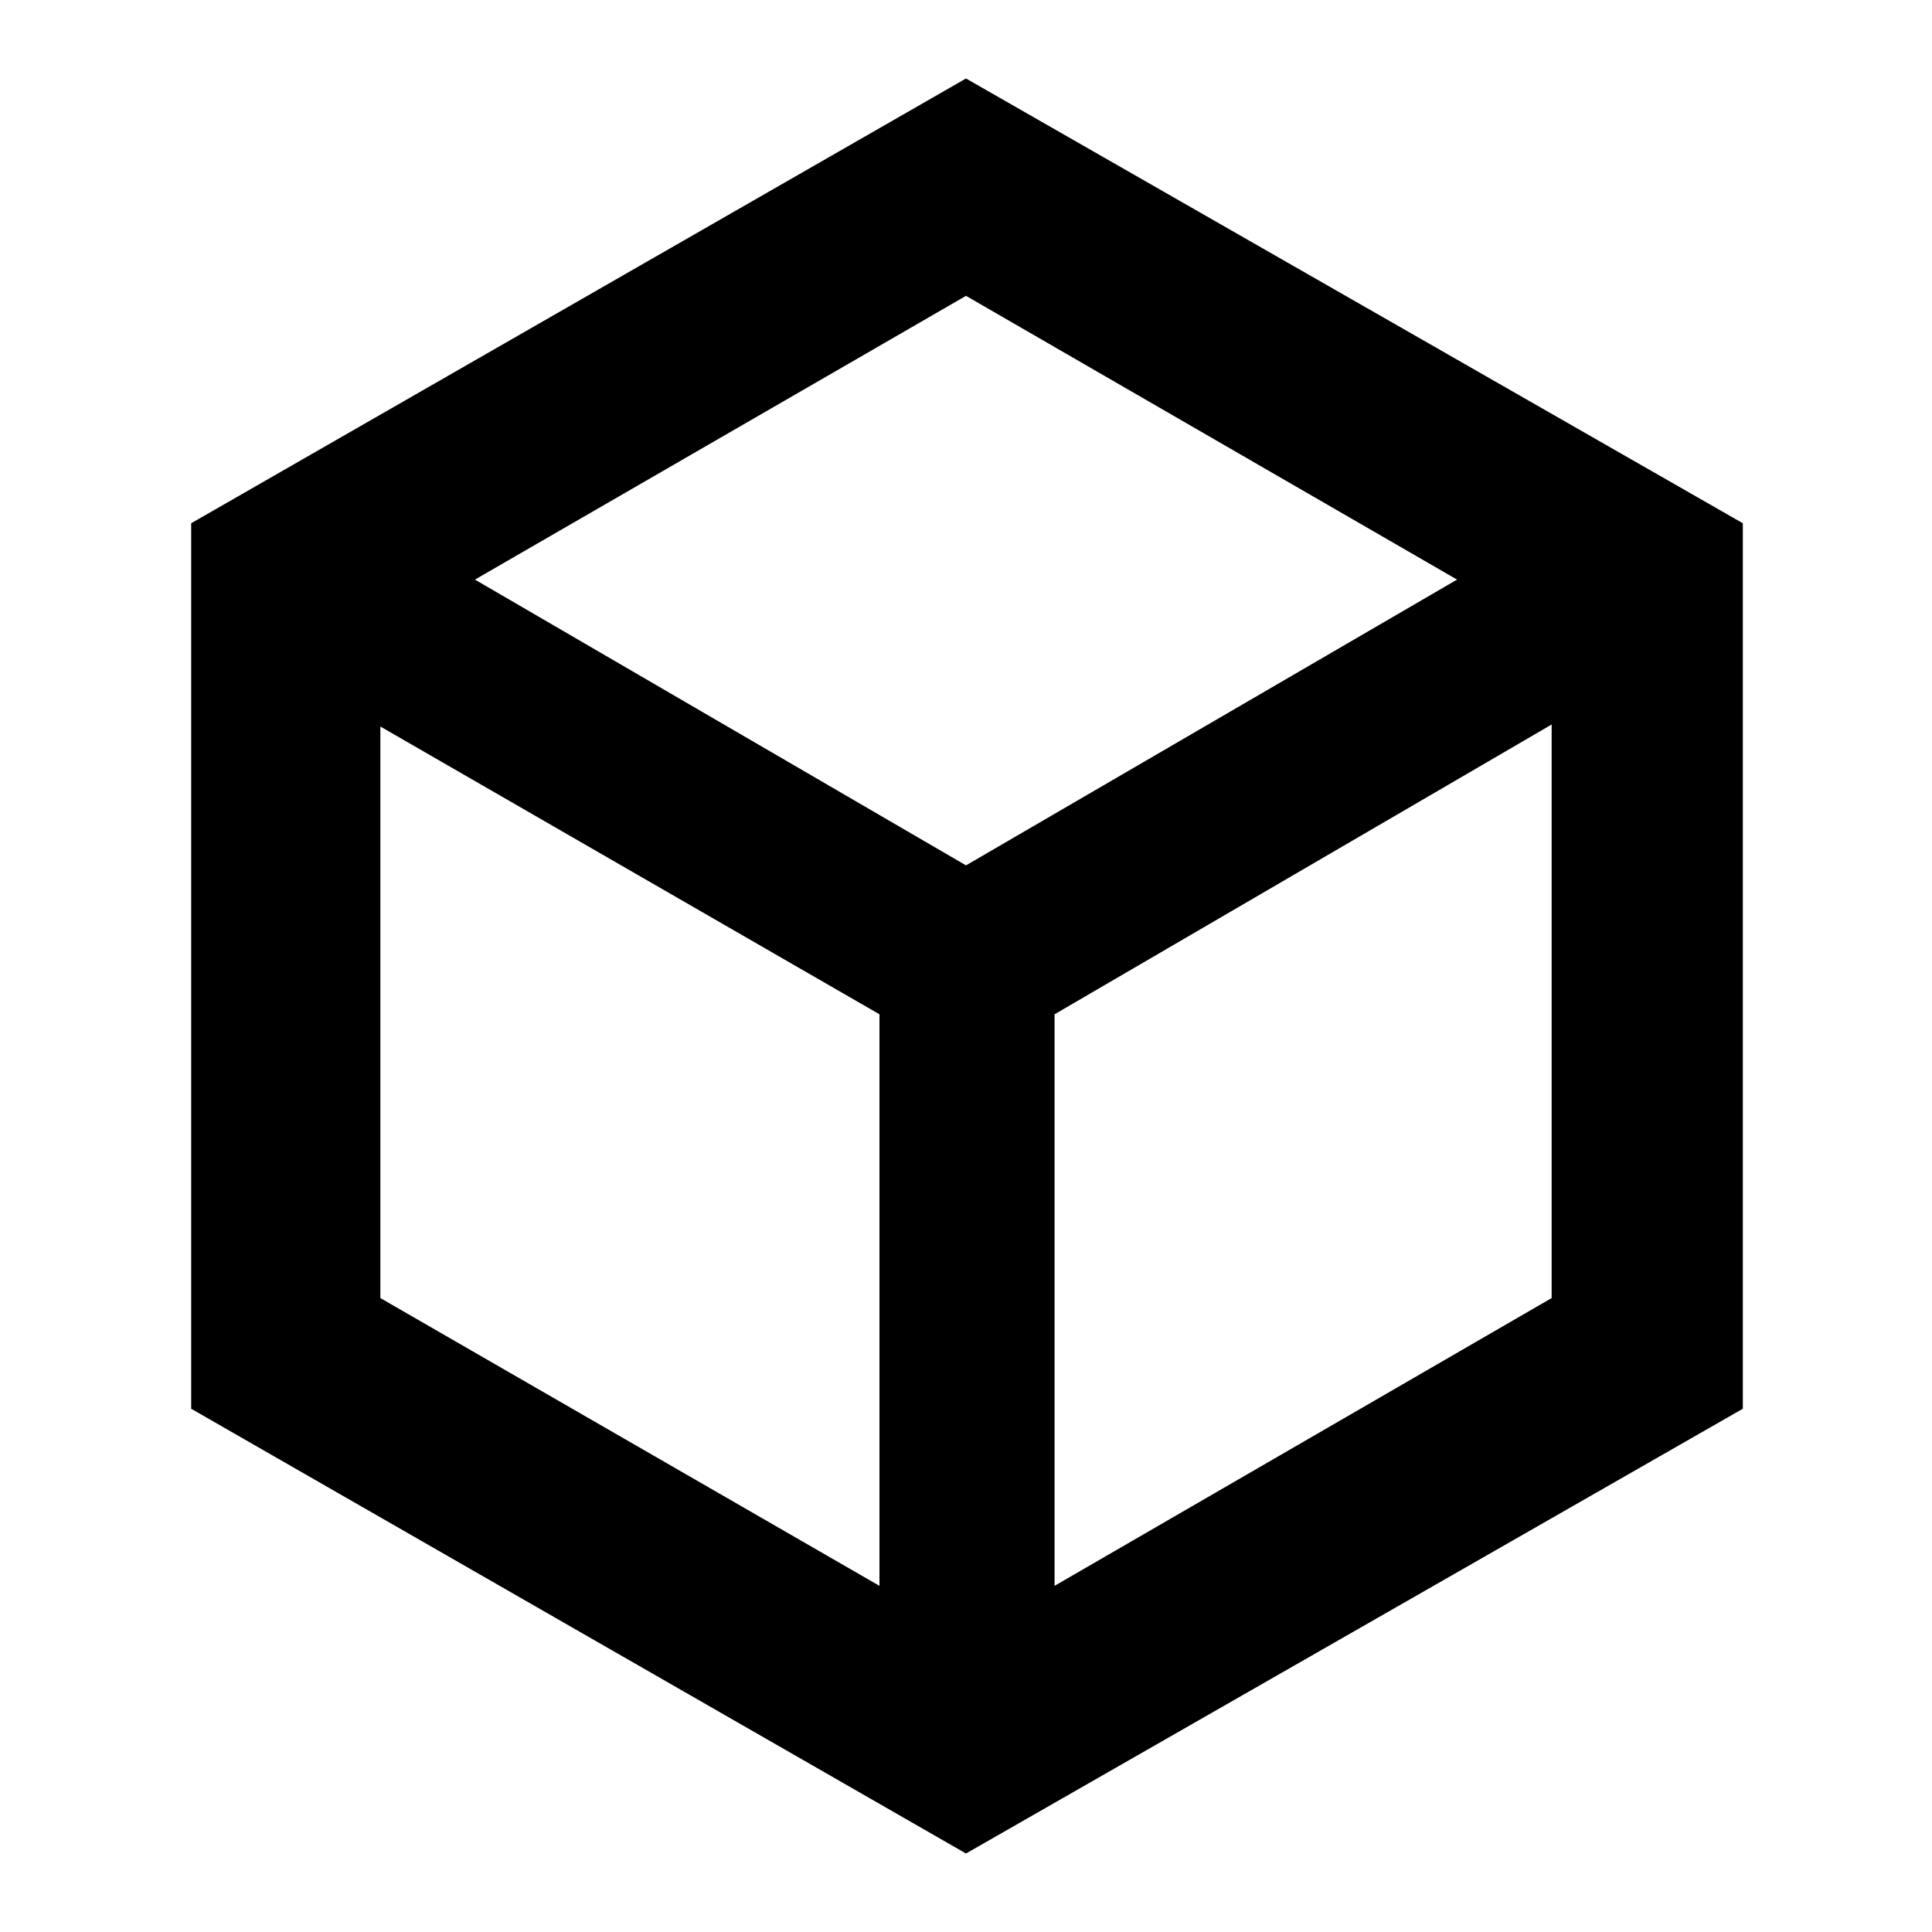 <svg xmlns="http://www.w3.org/2000/svg" height="48" viewBox="0 96 960 960" width="48"><path d="m189 741 248 143V600L189 457v284Zm335 143 247-143V456L524 600v284ZM236 384l244 142 244-142-244-141-244 141ZM95 796V356l385-221 386 221v440l-386 221L95 796Zm385-220Z"/></svg>